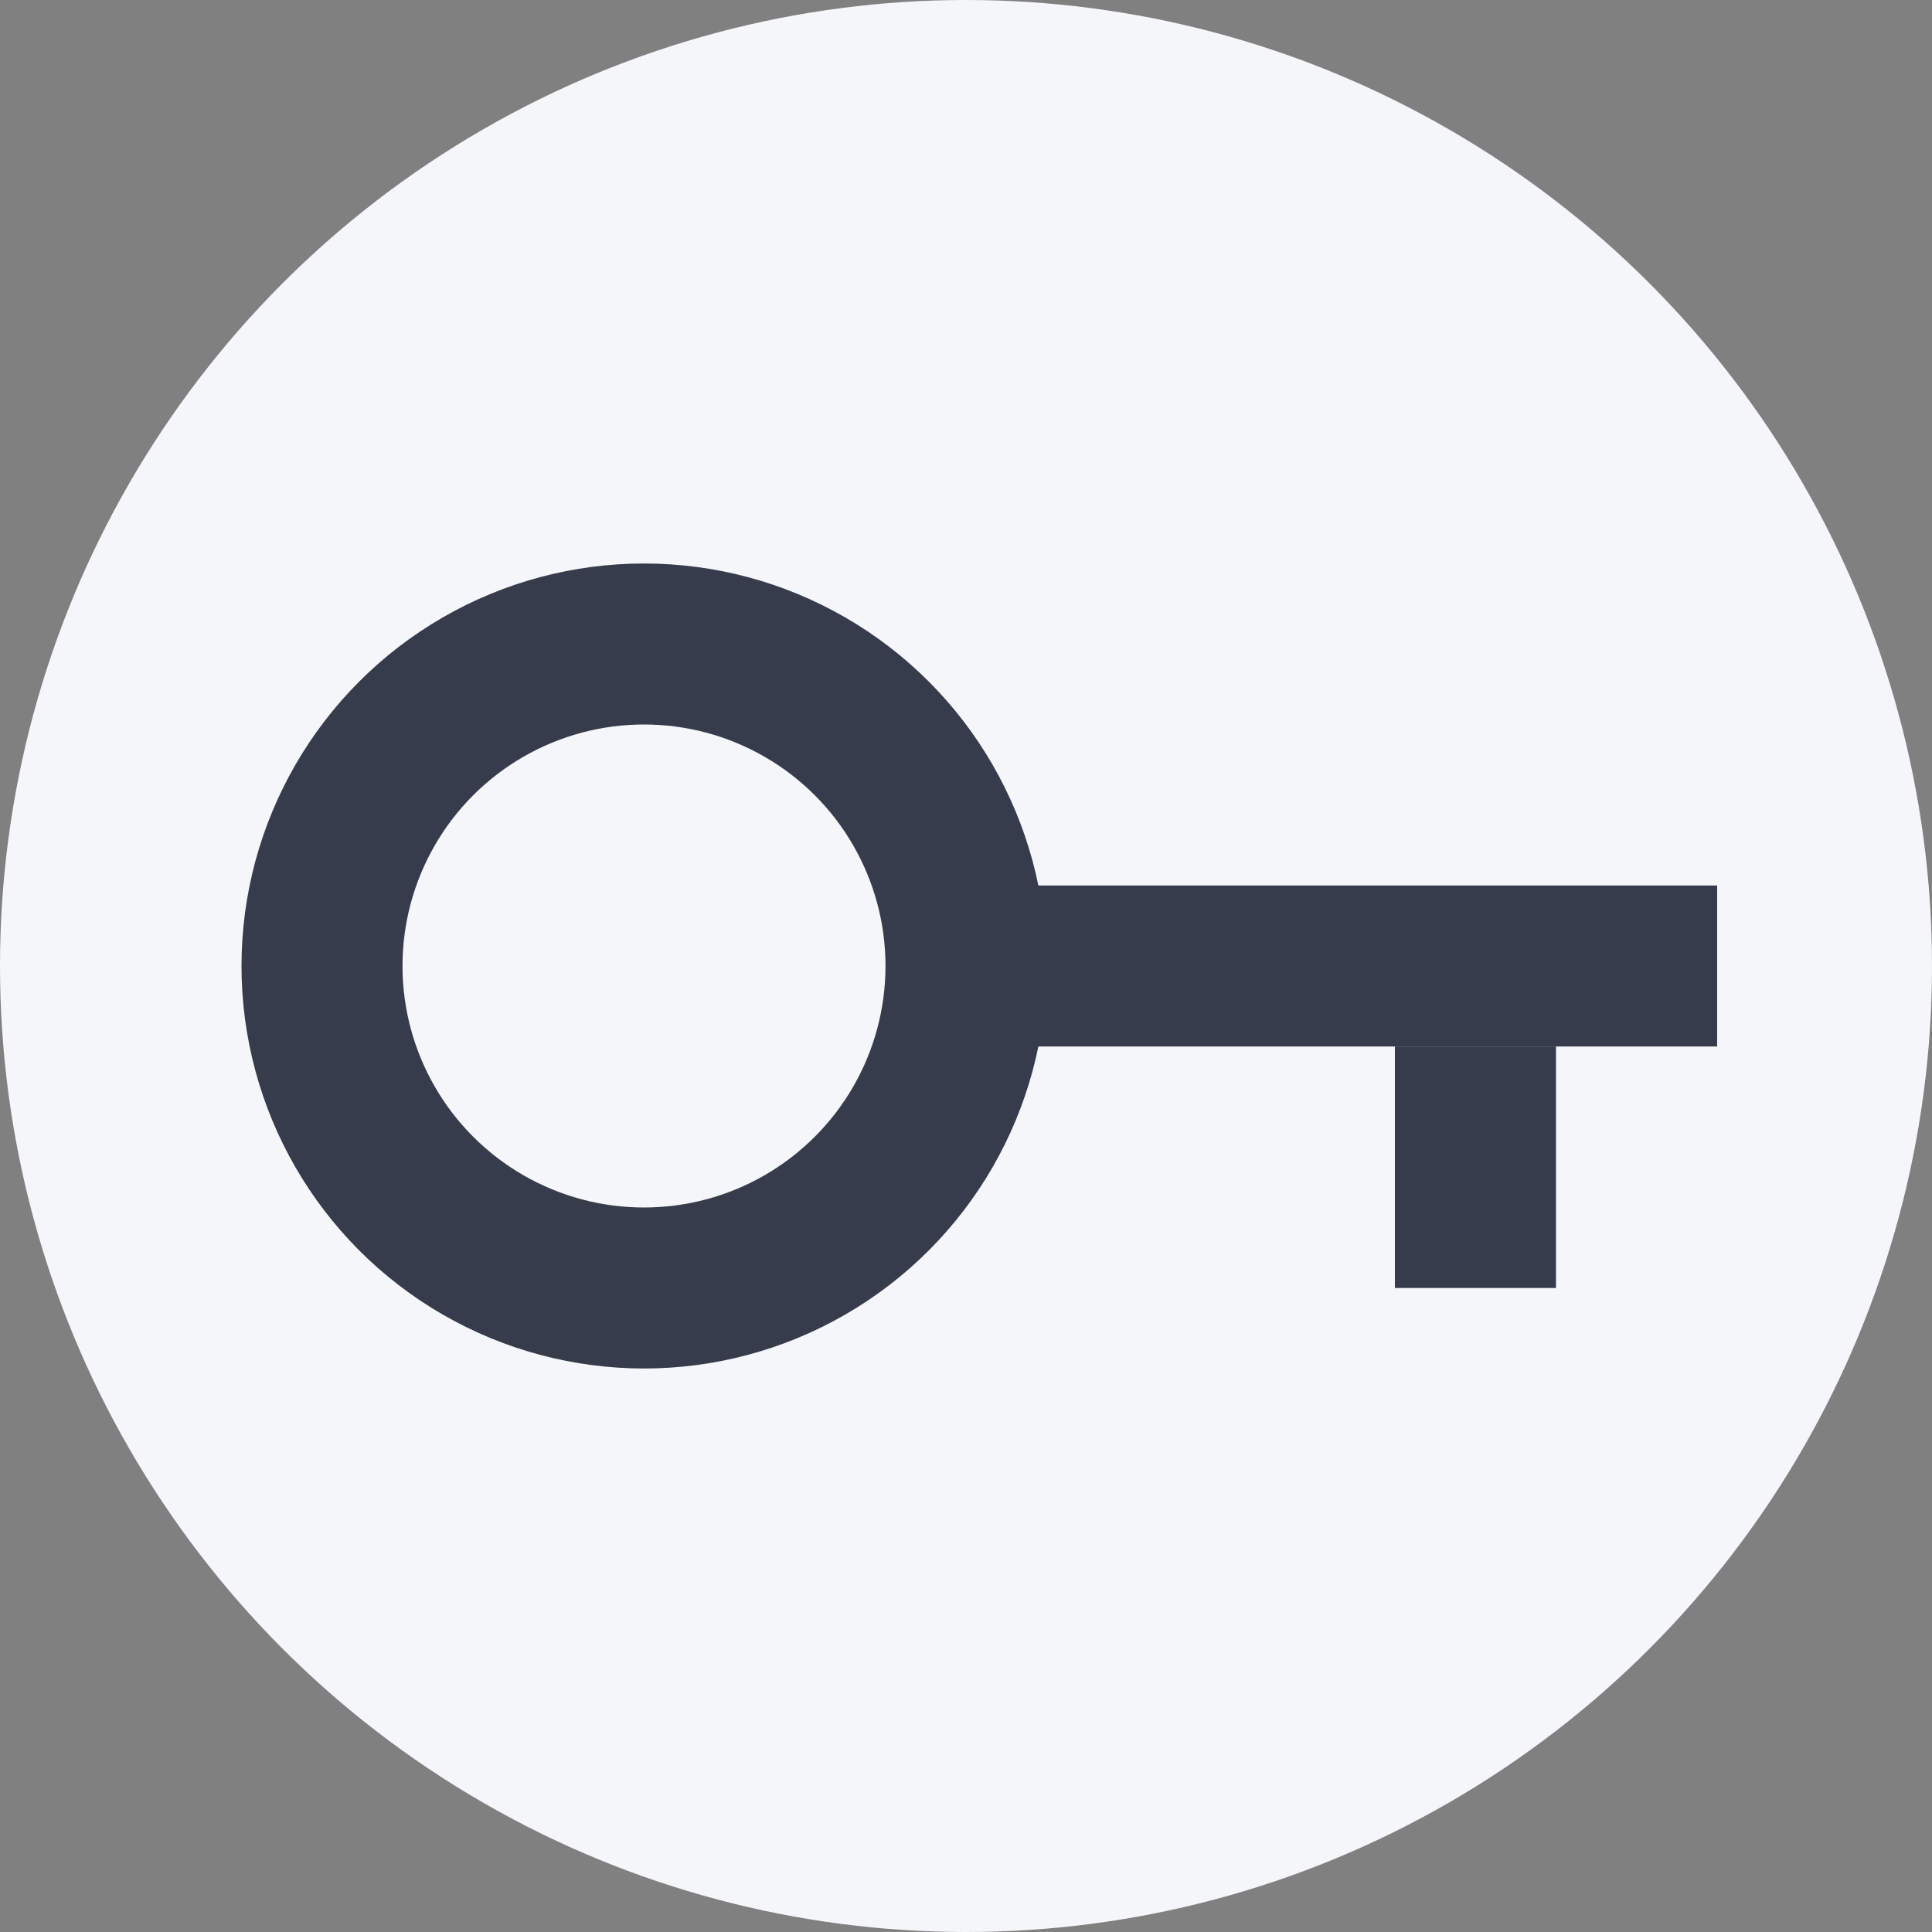 <svg width="24" height="24" viewBox="0 0 24 24" fill="none" xmlns="http://www.w3.org/2000/svg">
<rect x="0" y="0" width="24" height="24" fill="#808080" stroke="none"/>
<circle cx="12" cy="12" r="12" fill="#F4F6FA"/>
<path d="M12.323 11V13L21.331 13V11L12.323 11Z" fill="#373C4C"/>
<path d="M17.328 16L19.329 16L19.329 13L17.328 13L17.328 16Z" fill="#373C4C"/>
<circle cx="8" cy="12" r="4" stroke="#373C4C" stroke-width="2"/>
</svg>
